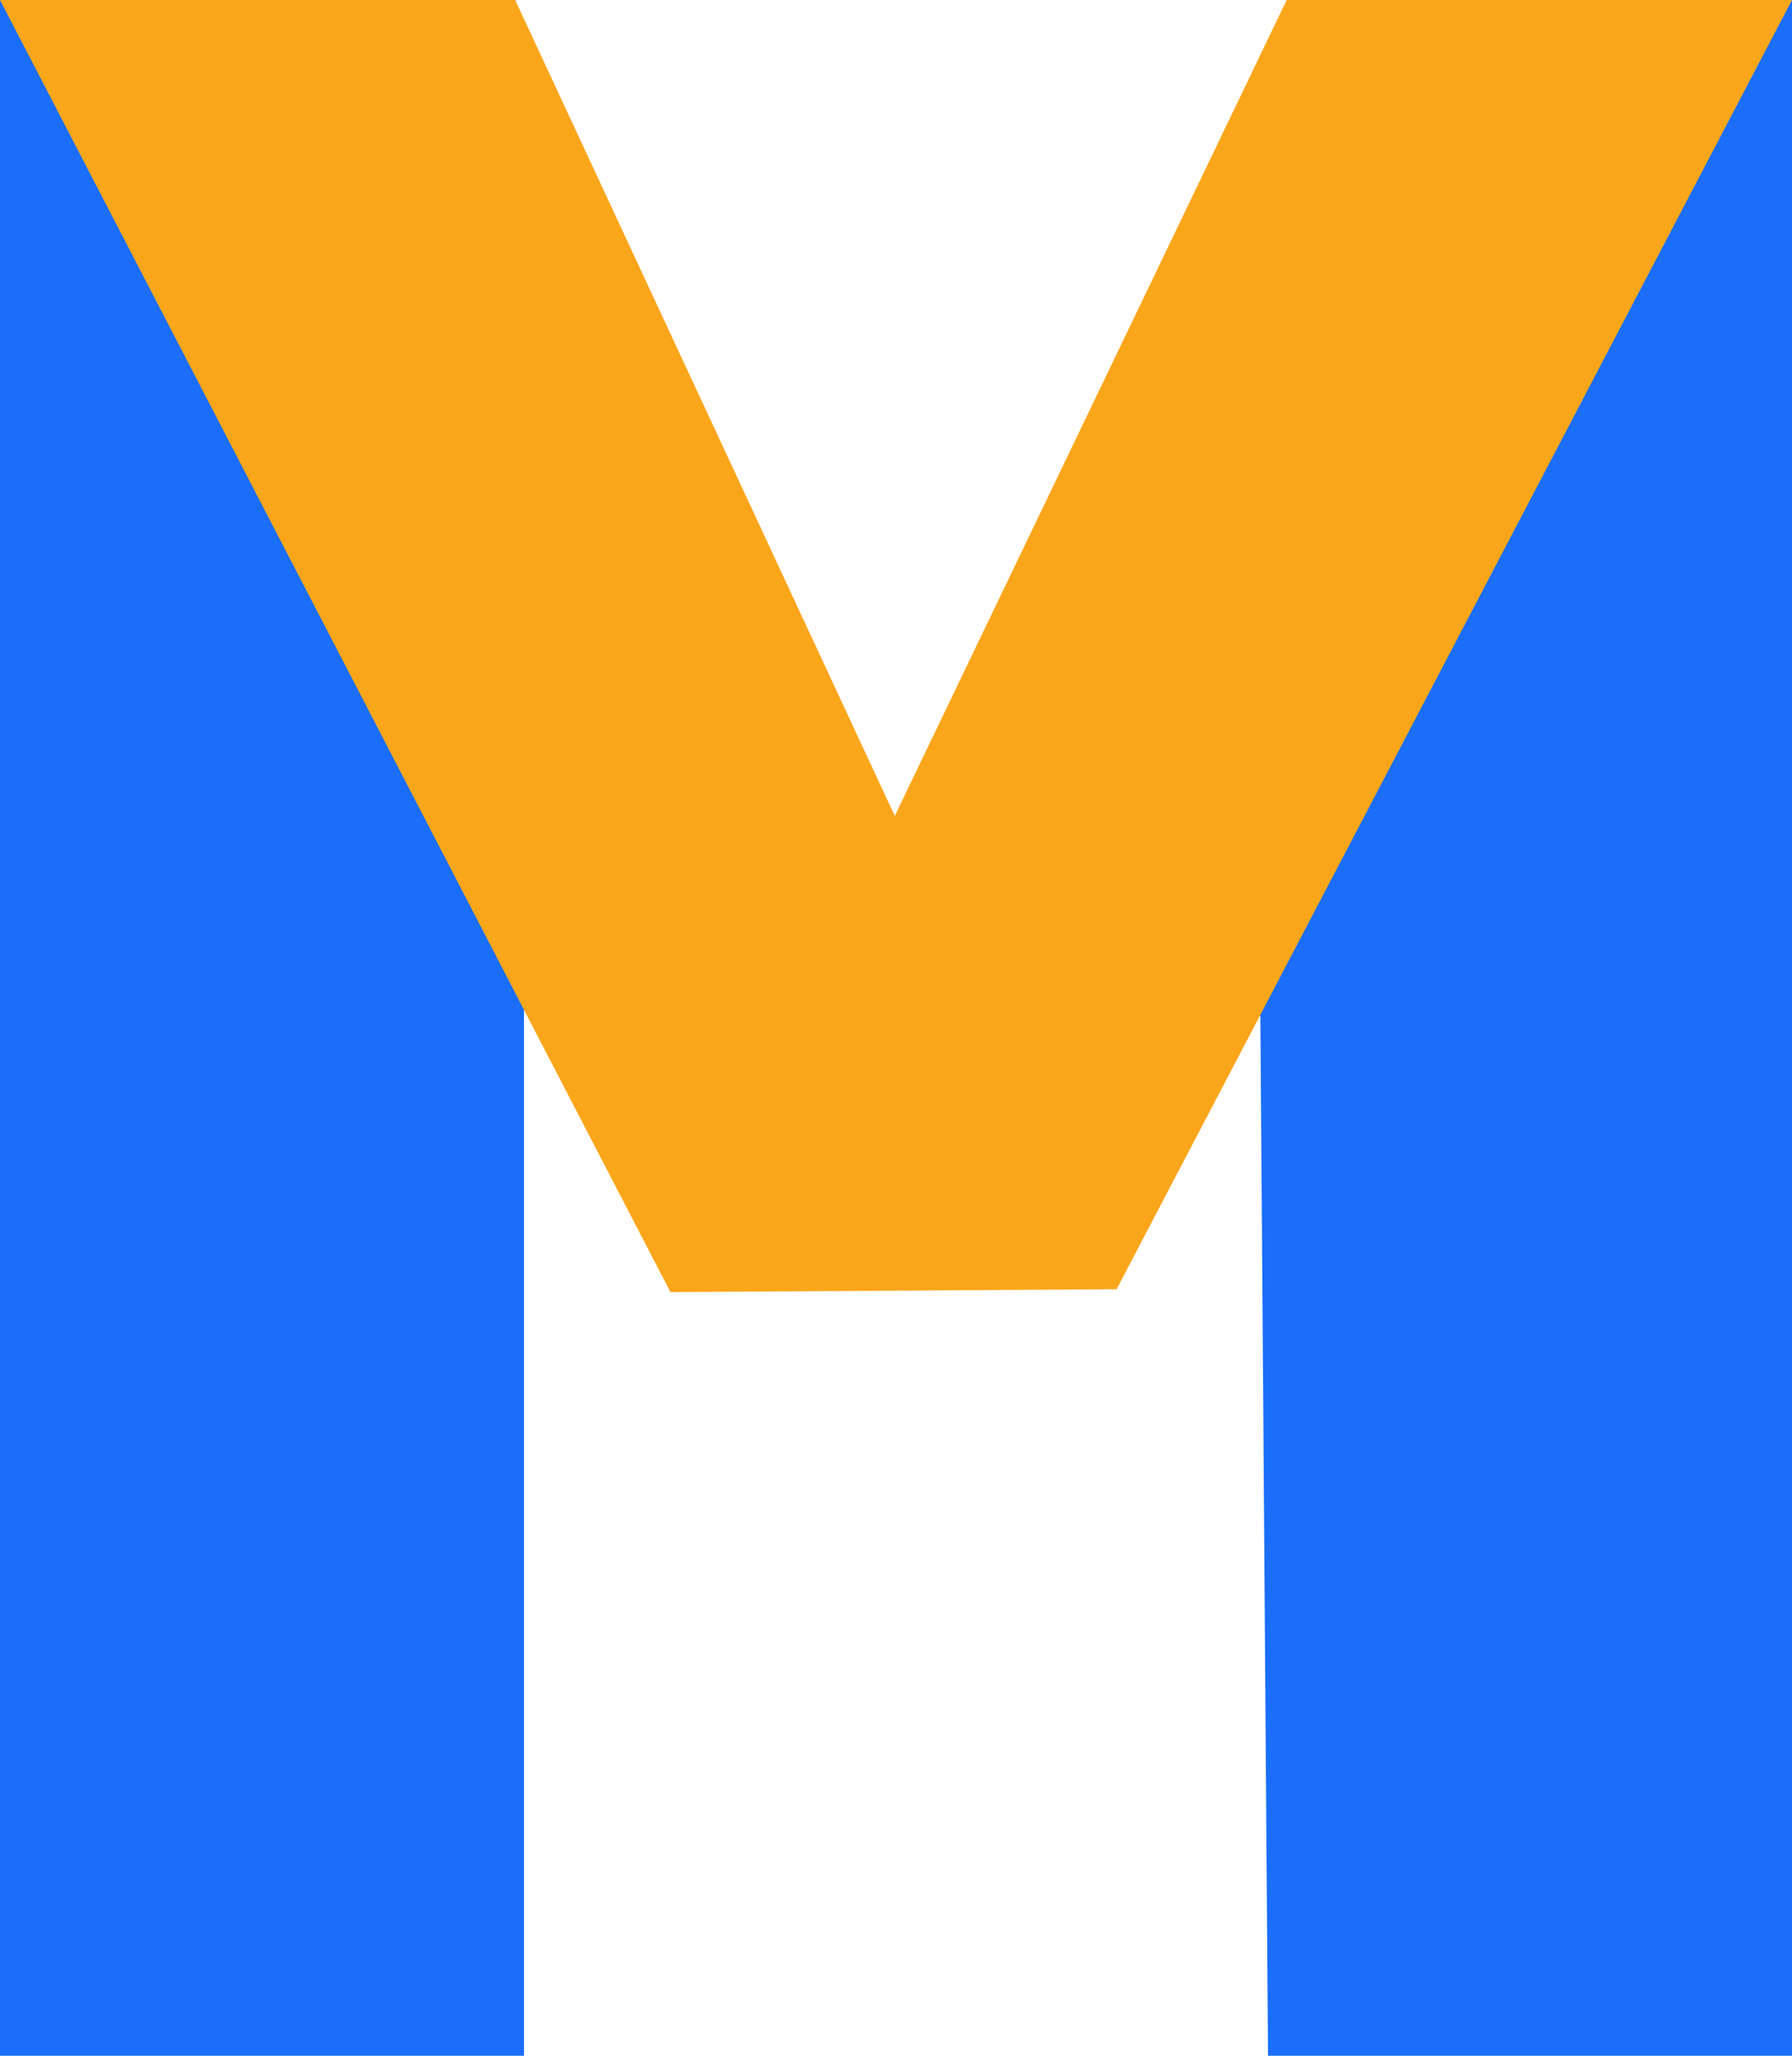 <svg width="150" height="172" viewBox="0 0 150 172" fill="none" xmlns="http://www.w3.org/2000/svg">
<path d="M43.5 70L106 69L108 3L150 0V172H106.139L105.5 85L43.861 84.5V172H0V0H43.158L43.5 70Z" fill="#1A6EFA"/>
<path d="M107.703 0H150L93.466 107.864L56.121 108.107L0 0H43.122L74.897 68.266L107.703 0Z" fill="#FAA61A"/>
</svg>
